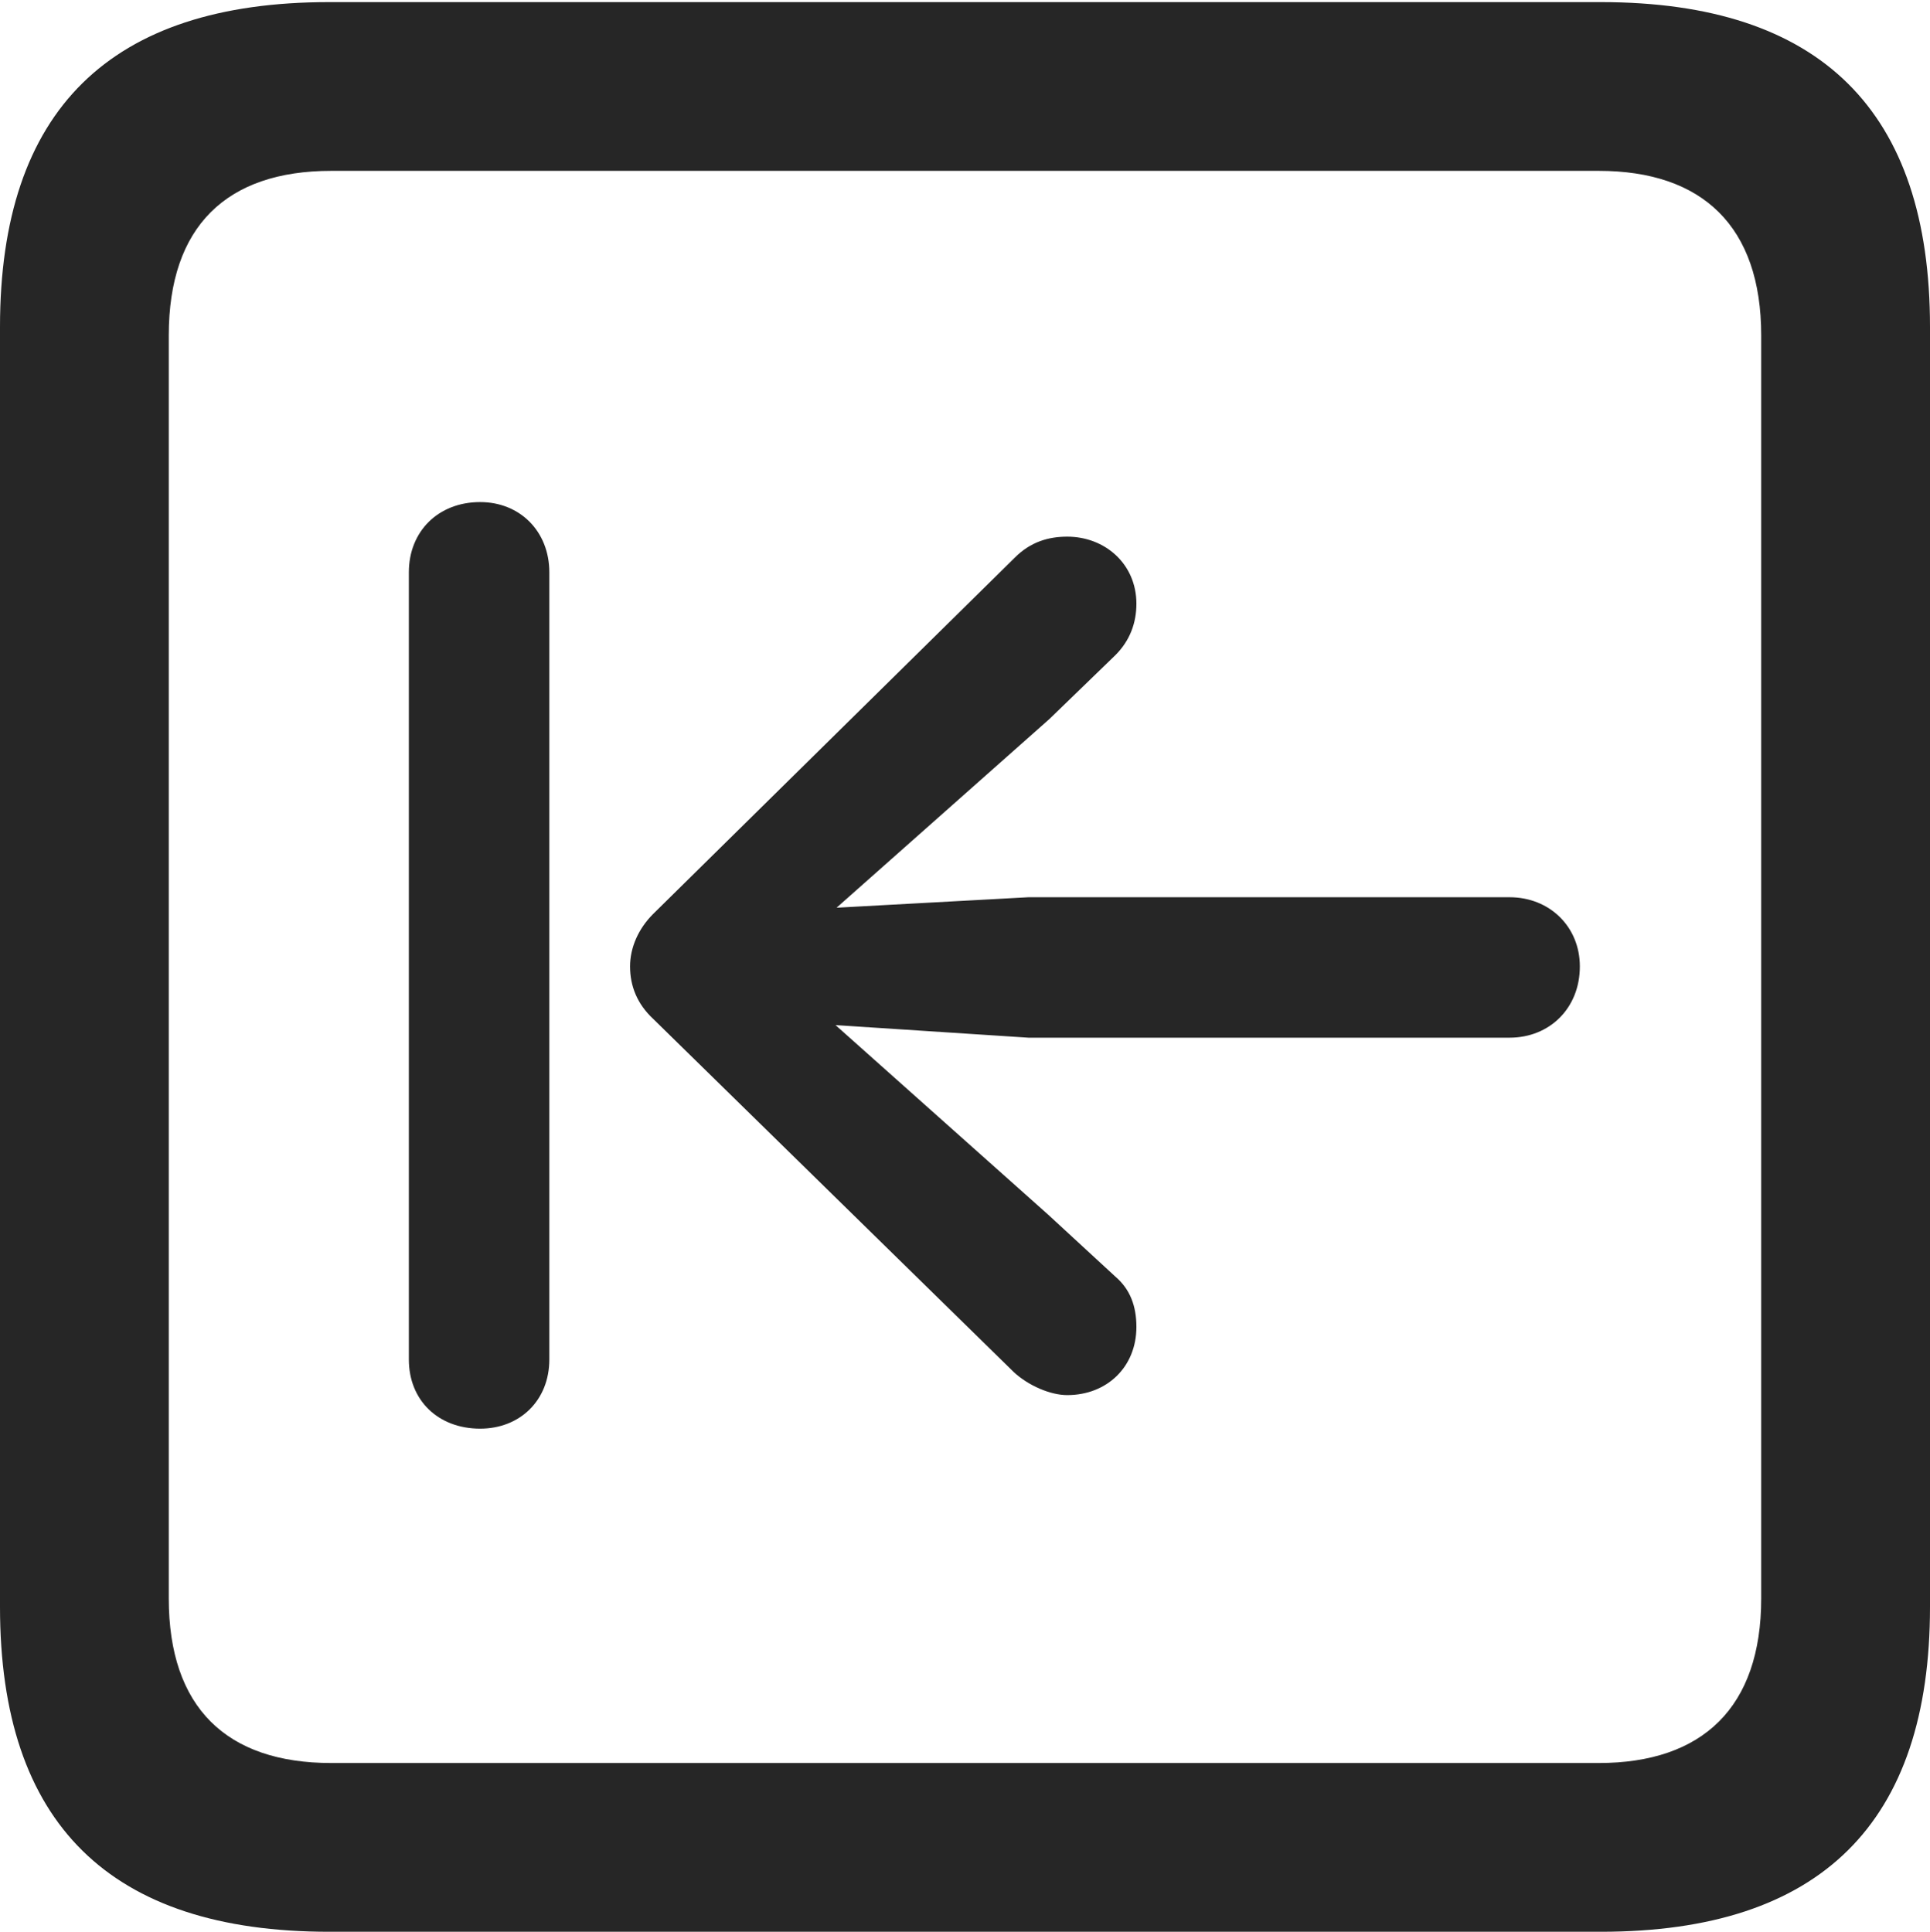<?xml version="1.0" encoding="UTF-8"?>
<!--Generator: Apple Native CoreSVG 232.5-->
<!DOCTYPE svg
PUBLIC "-//W3C//DTD SVG 1.1//EN"
       "http://www.w3.org/Graphics/SVG/1.1/DTD/svg11.dtd">
<svg version="1.1" xmlns="http://www.w3.org/2000/svg" xmlns:xlink="http://www.w3.org/1999/xlink" width="89.893" height="89.99">
 <g>
  <rect height="89.99" opacity="0" width="89.893" x="0" y="0"/>
  <path d="M15.332 89.99L74.561 89.99C84.814 89.99 89.893 84.912 89.893 74.853L89.893 15.234C89.893 5.176 84.814 0.098 74.561 0.098L15.332 0.098C5.127 0.098 0 5.127 0 15.234L0 74.853C0 84.961 5.127 89.99 15.332 89.99ZM15.43 82.129C10.547 82.129 7.861 79.541 7.861 74.463L7.861 15.625C7.861 10.547 10.547 7.959 15.43 7.959L74.463 7.959C79.297 7.959 82.031 10.547 82.031 15.625L82.031 74.463C82.031 79.541 79.297 82.129 74.463 82.129Z" fill="#000000" fill-opacity="0.85"/>
  <path d="M22.363 66.553C24.219 66.553 25.586 65.234 25.586 63.33L25.586 26.66C25.586 24.756 24.219 23.389 22.363 23.389C20.41 23.389 19.043 24.756 19.043 26.66L19.043 63.33C19.043 65.234 20.41 66.553 22.363 66.553ZM73.584 45.02C73.584 43.164 72.168 41.797 70.312 41.797L47.9 41.797L38.965 42.285L48.877 33.496L51.953 30.518C52.637 29.834 52.93 29.004 52.93 28.125C52.93 26.27 51.465 25 49.707 25C48.828 25 47.998 25.244 47.266 25.977L30.42 42.578C29.736 43.262 29.346 44.141 29.346 45.02C29.346 45.947 29.688 46.777 30.42 47.461L47.217 63.916C47.9 64.551 48.926 64.99 49.707 64.99C51.562 64.99 52.93 63.672 52.93 61.816C52.93 60.84 52.637 60.059 51.953 59.473L48.828 56.592L38.916 47.754L47.9 48.34L70.312 48.34C72.168 48.34 73.584 46.973 73.584 45.02Z" fill="#000000" fill-opacity="0.85"/>
 </g>
</svg>

